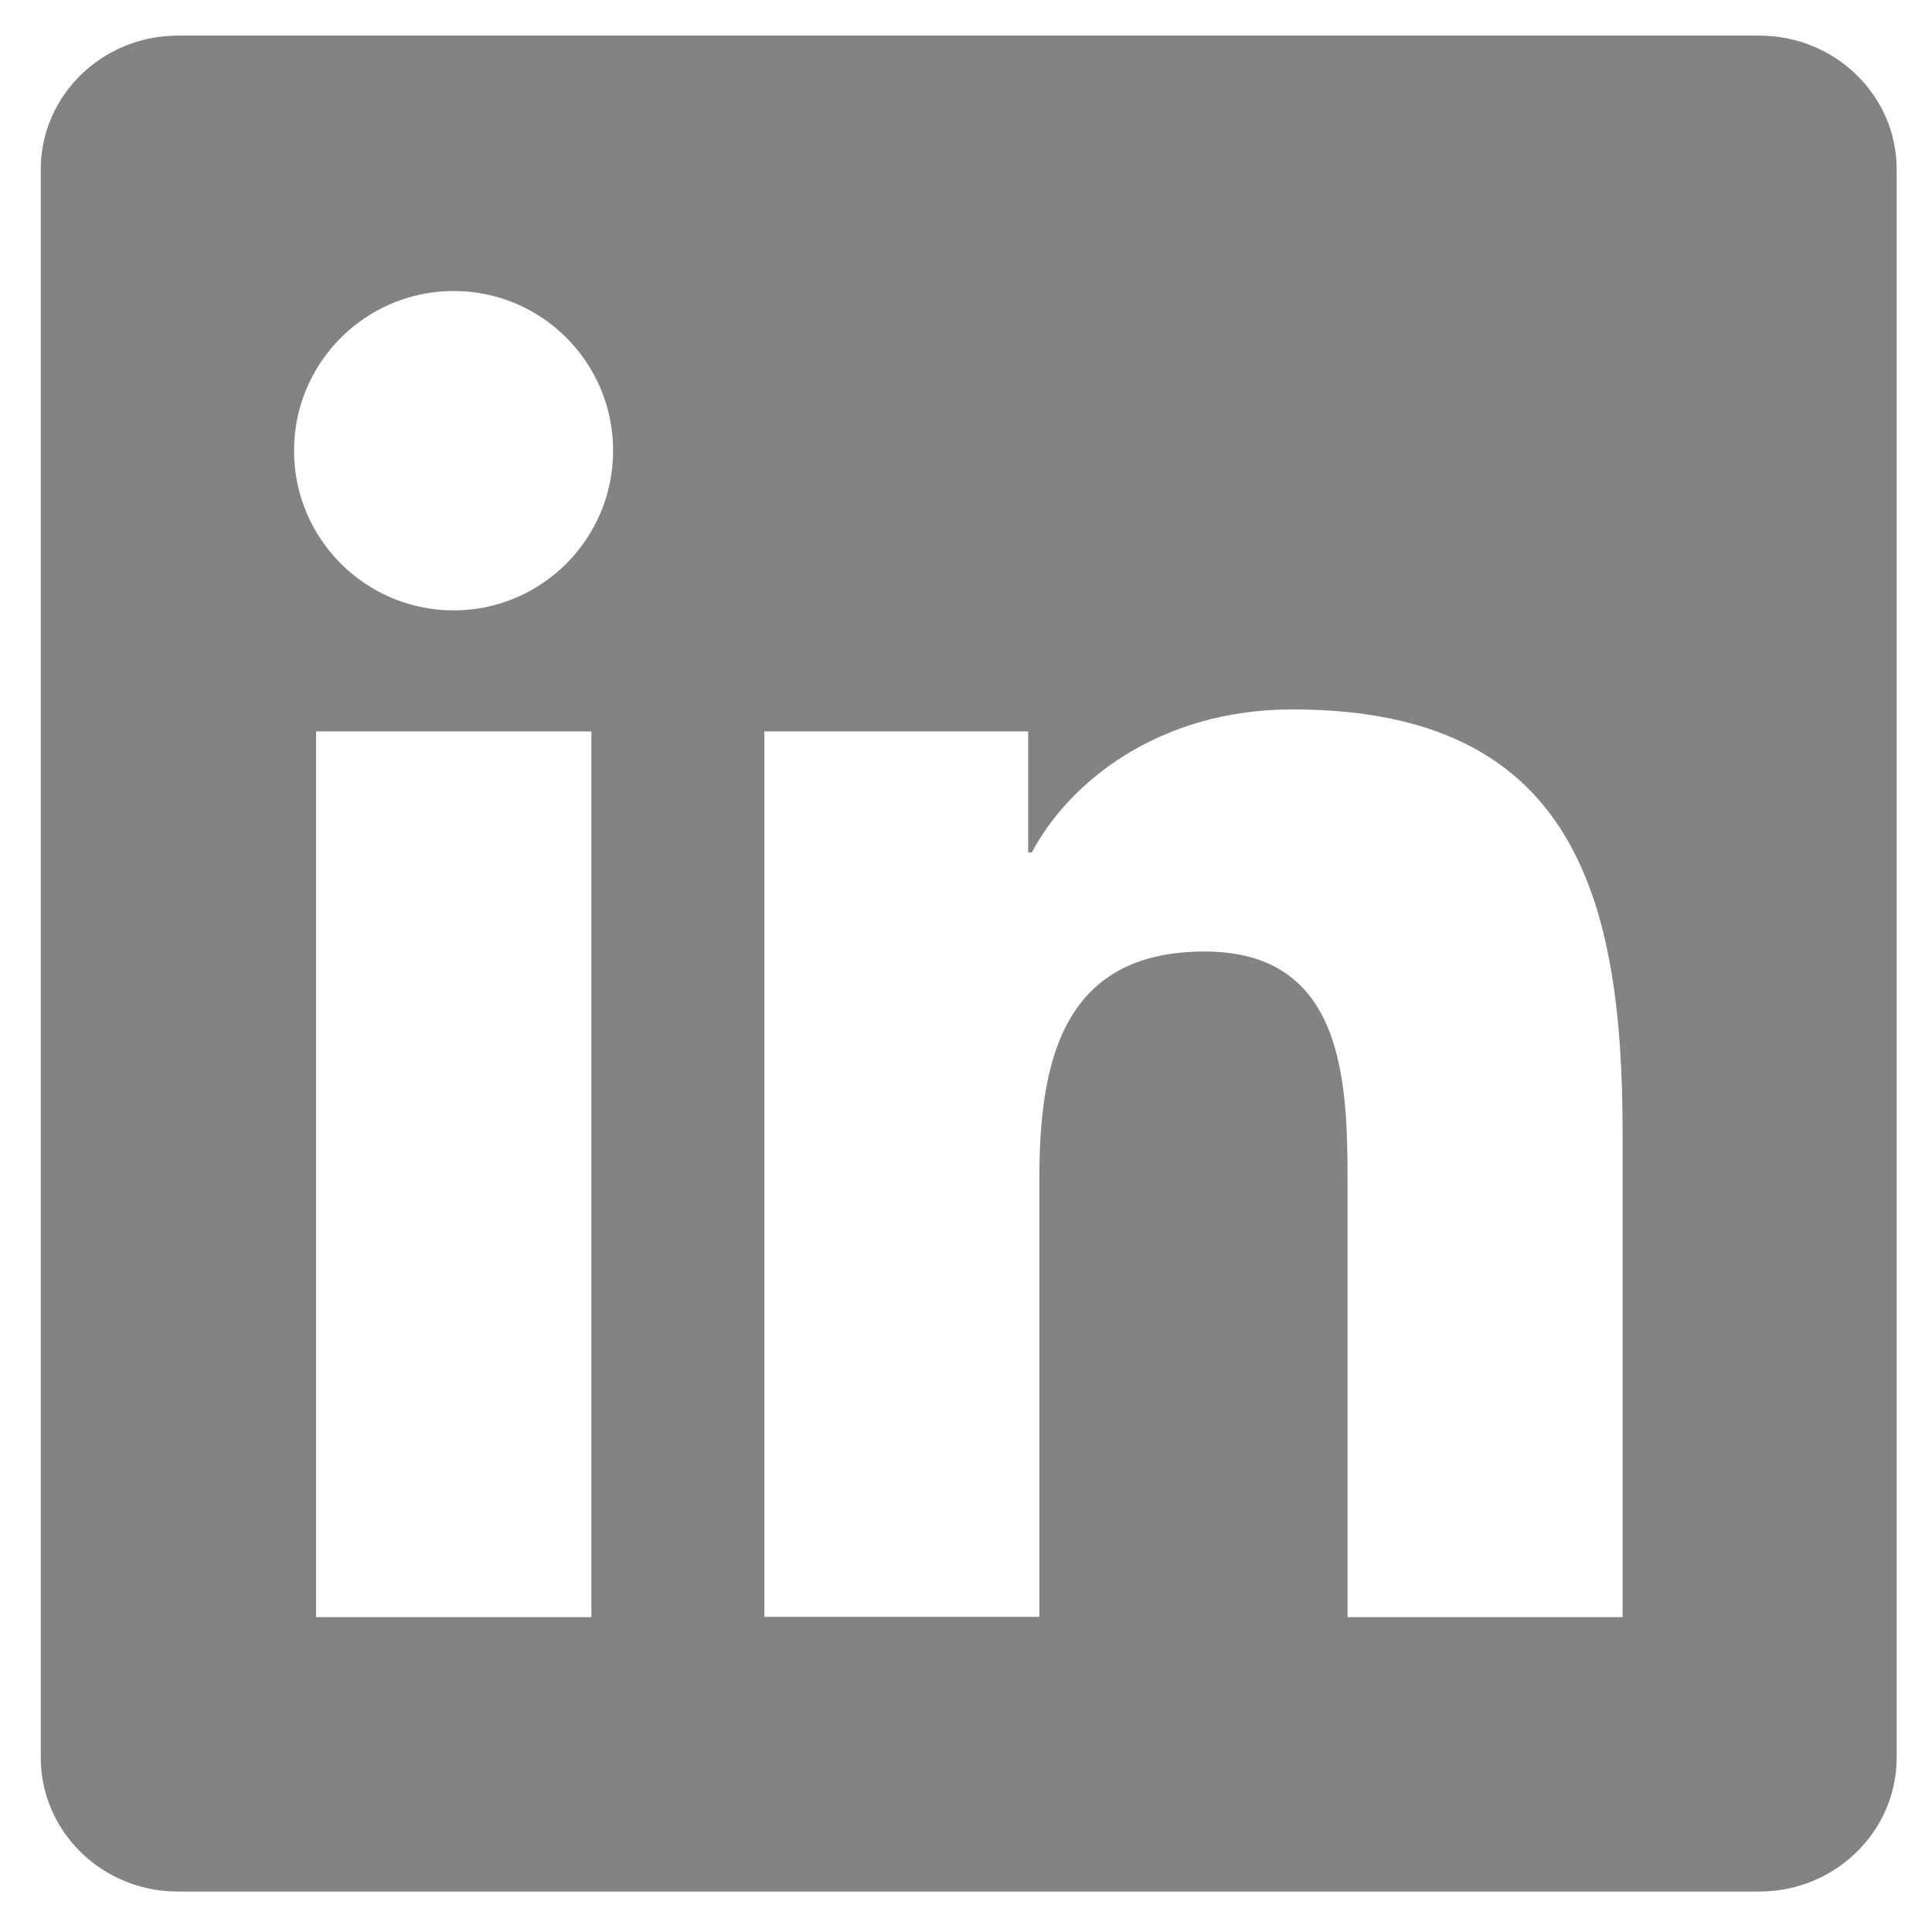 <?xml version="1.0" encoding="utf-8"?>
<!-- Generator: Adobe Illustrator 18.1.1, SVG Export Plug-In . SVG Version: 6.00 Build 0)  -->
<svg version="1.1" id="Layer_1" xmlns="http://www.w3.org/2000/svg" xmlns:xlink="http://www.w3.org/1999/xlink" x="0px" y="0px"
	 viewBox="0 0 640 640" enable-background="new 0 0 640 640" xml:space="preserve">
<path fill="#838383" d="M582.8,11.8H58.9c-25,0-45.4,19.8-45.4,44.3v526.1c0,24.5,20.3,44.4,45.4,44.4h523.9
	c25.1,0,45.5-19.9,45.5-44.4V56.1C628.3,31.6,607.9,11.8,582.8,11.8z M104.7,242.3h91.2v293.4h-91.2V242.3z M150.3,96.4
	c29.2,0,52.8,23.7,52.8,52.9c0,29.2-23.7,52.9-52.8,52.9c-29.2,0-52.9-23.7-52.9-52.9C97.4,120.1,121.1,96.4,150.3,96.4
	 M253.1,242.3h87.5v40.1h1.2c12.2-23.1,41.9-47.4,86.3-47.4c92.3,0,109.4,60.8,109.4,139.8v160.9h-91.1V393c0-34-0.6-77.8-47.4-77.8
	c-47.4,0-54.7,37.1-54.7,75.3v145.1h-91.1V242.3z"/>
</svg>
